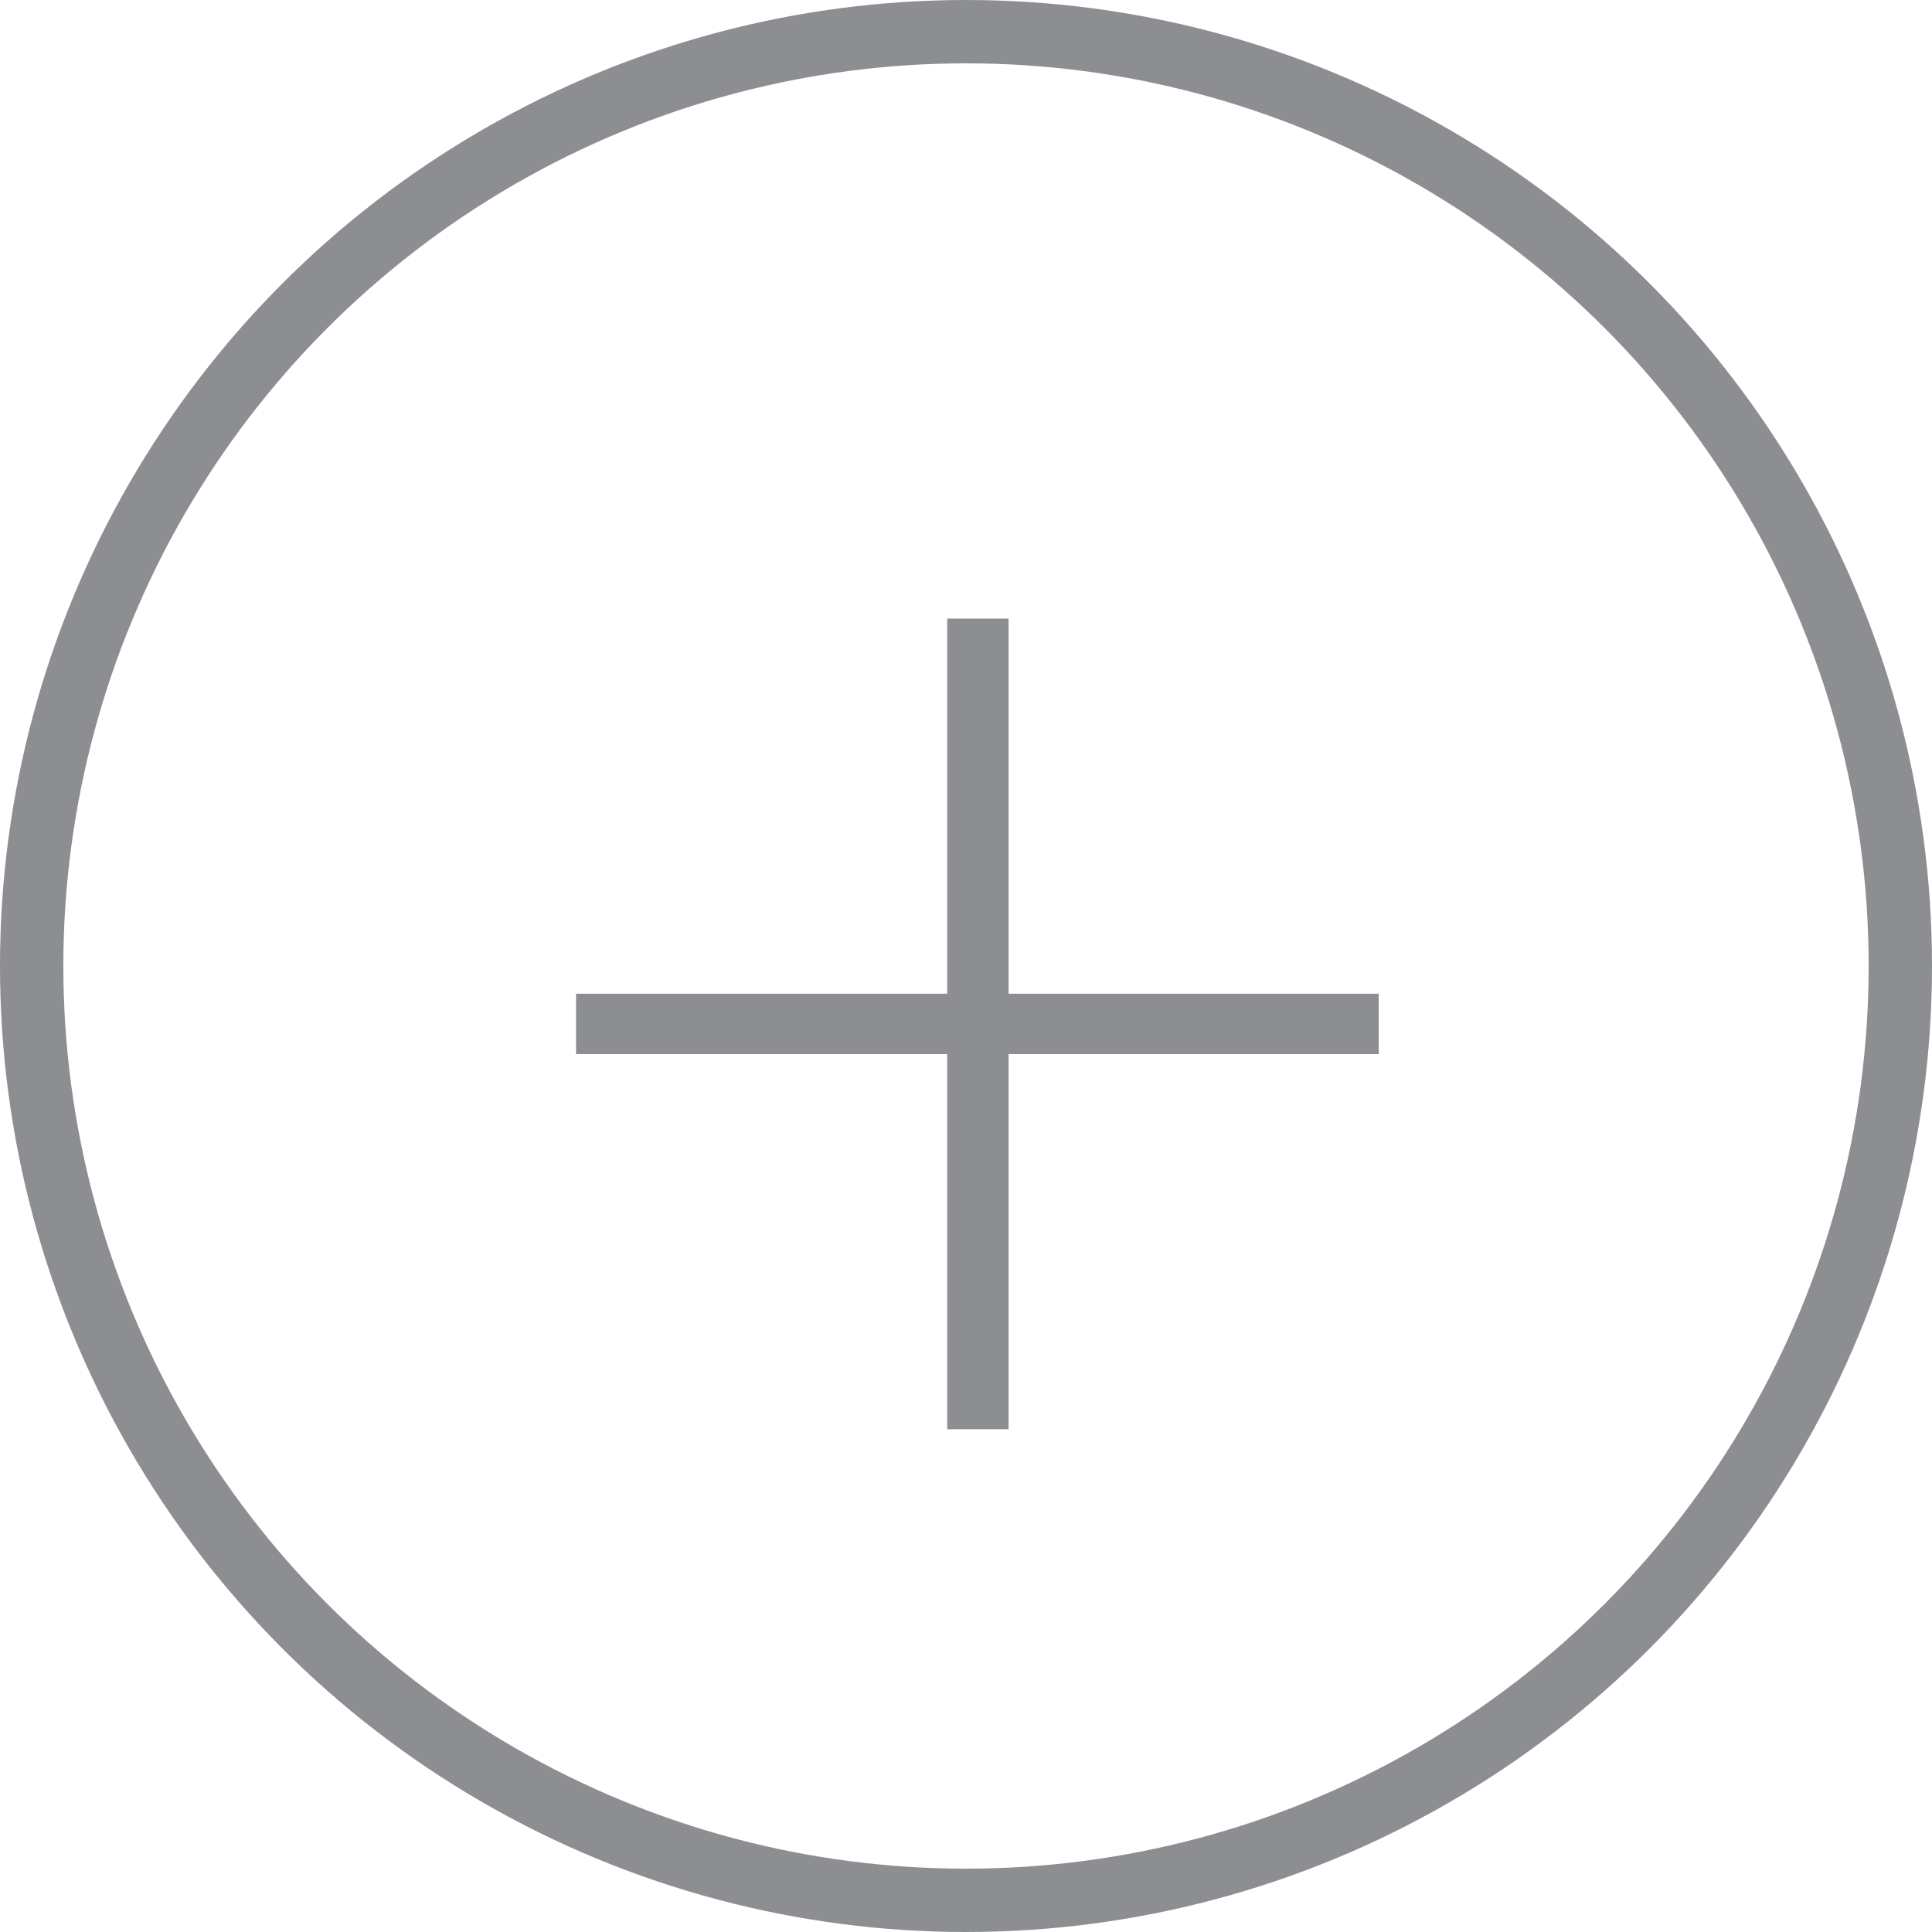 <svg width="61" height="61" viewBox="0 0 61 61" fill="none" xmlns="http://www.w3.org/2000/svg">
<circle cx="30.5" cy="30.5" r="29.5" stroke="#1D1F24" stroke-opacity="0.5" stroke-width="2"/>
<path d="M29.906 19.531H31.844V31.375H43.531V33.281H31.844V45.125H29.906V33.281H18.188V31.375H29.906V19.531Z" fill="#1D1F24" fill-opacity="0.5"/>
</svg>
